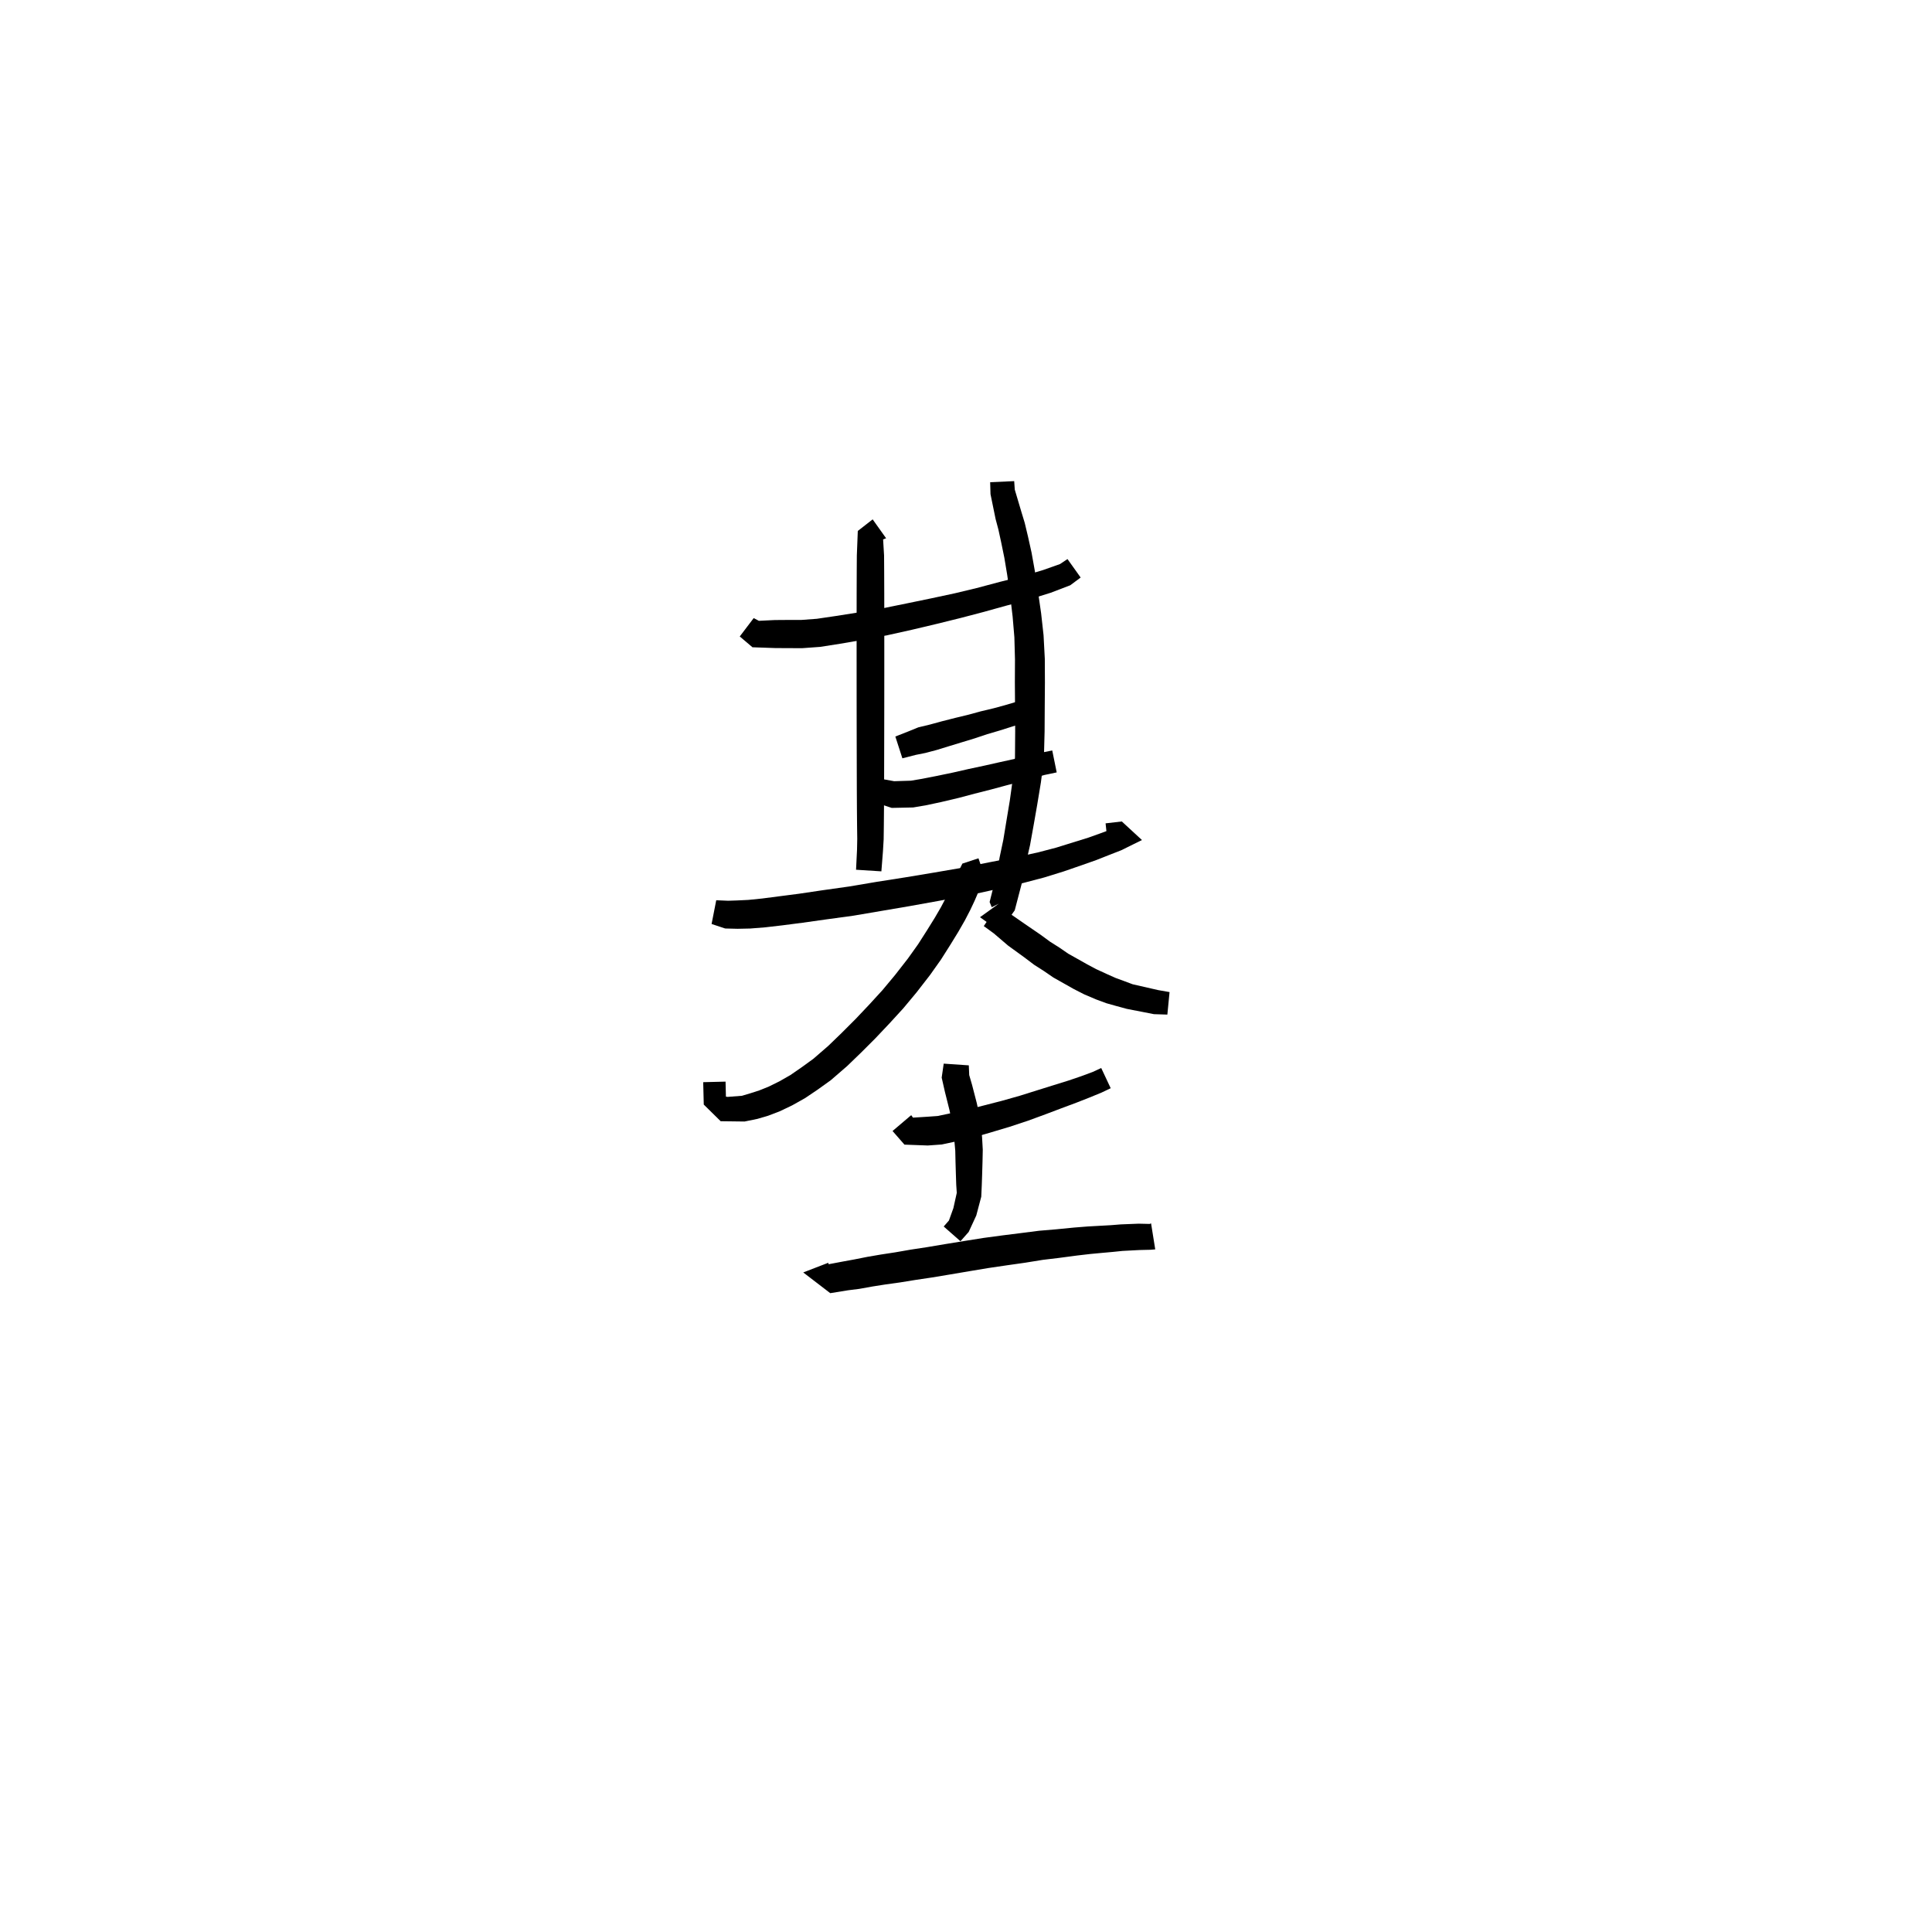 <svg xmlns="http://www.w3.org/2000/svg" width="300" height="300" viewBox="0 0 300 300">
<path d="M 114.869 98.831 L 116.843 100.508 L 120.309 100.628 L 122.29 100.643 L 124.608 100.646 L 127.35 100.447 L 130.483 99.957 L 134.143 99.326 L 137.806 98.634 L 141.602 97.789 L 145.442 96.88 L 149.146 95.965 L 152.614 95.055 L 156.253 94.046 L 158.836 93.364 L 161.102 92.68 L 163.152 92.043 L 166.189 90.88 L 167.803 89.677 L 165.759 86.811 L 164.601 87.585 L 161.947 88.524 L 160.036 89.089 L 157.837 89.705 L 155.27 90.35 L 151.636 91.317 L 148.225 92.135 L 144.547 92.922 L 140.716 93.714 L 136.987 94.47 L 133.411 95.08 L 129.797 95.65 L 126.845 96.085 L 124.437 96.263 L 122.29 96.265 L 120.309 96.28 L 117.834 96.4 L 117.035 95.975 Z" fill="black" />
<path d="M 135.506 80.648 L 133.198 82.446 L 133.049 86.267 L 133.032 88.832 L 133.02 92.198 L 133.016 96.027 L 133.014 100.306 L 133.015 104.985 L 133.018 109.665 L 133.026 114.282 L 133.037 118.962 L 133.046 122.453 L 133.062 125.556 L 133.084 128.121 L 133.113 130.26 L 133.078 131.963 L 132.927 135.052 L 136.86 135.303 L 137.105 132.186 L 137.214 130.335 L 137.243 128.121 L 137.265 125.556 L 137.281 122.453 L 137.29 118.962 L 137.301 114.282 L 137.309 109.665 L 137.313 104.985 L 137.313 100.306 L 137.311 96.027 L 137.307 92.198 L 137.295 88.832 L 137.279 86.267 L 137.129 83.758 L 137.594 83.578 Z" fill="black" />
<path d="M 153.752 74.878 L 153.806 76.736 L 154.596 80.597 L 155.032 82.231 L 155.464 84.223 L 155.955 86.611 L 156.395 89.25 L 156.824 92.237 L 157.241 95.744 L 157.511 98.947 L 157.605 102.392 L 157.588 105.974 L 157.615 109.728 L 157.637 113.536 L 157.606 117.636 L 157.275 120.91 L 156.806 124.287 L 156.283 127.434 L 155.793 130.419 L 155.225 133.107 L 154.734 135.826 L 153.668 140.066 L 153.999 140.871 L 155.101 140.318 L 152.173 142.424 L 155.256 144.624 L 157.568 141.35 L 158.77 136.756 L 159.324 133.944 L 159.944 131.228 L 160.498 128.157 L 161.055 124.972 L 161.63 121.493 L 162.092 117.91 L 162.205 113.577 L 162.227 109.728 L 162.254 105.974 L 162.237 102.299 L 162.043 98.637 L 161.665 95.233 L 161.145 91.634 L 160.674 88.565 L 160.178 85.798 L 159.624 83.306 L 159.12 81.194 L 158.62 79.55 L 157.574 76.029 L 157.483 74.709 Z" fill="black" />
<path d="M 140.122 117.751 L 142.203 117.218 L 143.691 116.92 L 145.458 116.453 L 147.327 115.878 L 149.405 115.245 L 151.337 114.657 L 153.295 114.002 L 155.253 113.428 L 157.057 112.856 L 158.599 112.371 L 160.793 111.634 L 159.698 108.347 L 157.534 109.062 L 156.051 109.502 L 154.29 109.981 L 152.287 110.458 L 150.284 111.004 L 148.362 111.467 L 146.227 112.01 L 144.387 112.512 L 142.589 112.945 L 141.052 113.573 L 139.028 114.367 Z" fill="black" />
<path d="M 136.185 124.704 L 138.468 125.451 L 141.798 125.382 L 143.923 125.017 L 146.218 124.523 L 148.893 123.89 L 151.324 123.243 L 153.834 122.607 L 156.206 121.967 L 158.446 121.379 L 160.366 120.815 L 162.21 120.332 L 164.084 119.938 L 163.392 116.534 L 161.449 116.915 L 159.476 117.359 L 157.543 117.846 L 155.318 118.333 L 152.936 118.87 L 150.404 119.41 L 147.974 119.964 L 145.356 120.507 L 143.15 120.939 L 141.457 121.225 L 138.845 121.306 L 137.167 121.002 Z" fill="black" />
<path d="M 110.495 143.477 L 112.607 144.176 L 114.533 144.222 L 116.491 144.181 L 118.822 143.996 L 121.512 143.683 L 124.633 143.28 L 128.281 142.766 L 132.542 142.183 L 136.854 141.449 L 141.282 140.695 L 145.848 139.872 L 150.292 139.049 L 154.426 138.144 L 158.792 137.134 L 162.139 136.254 L 165.169 135.315 L 167.824 134.397 L 170.221 133.554 L 172.176 132.781 L 174.113 132.024 L 177.322 130.441 L 174.195 127.557 L 171.674 127.849 L 172.043 131.295 L 174.42 131.062 L 174.57 128.178 L 172.773 128.696 L 170.893 129.391 L 168.995 130.07 L 166.638 130.802 L 164.036 131.612 L 161.124 132.374 L 157.881 133.071 L 153.532 133.913 L 149.456 134.734 L 145.077 135.487 L 140.532 136.242 L 136.102 136.938 L 131.844 137.656 L 127.642 138.249 L 124.015 138.787 L 120.943 139.184 L 118.34 139.521 L 116.205 139.737 L 114.454 139.821 L 113.067 139.867 L 111.217 139.79 Z" fill="black" />
<path d="M 151.936 133.276 L 149.439 134.098 L 148.34 136.299 L 147.51 138.117 L 146.867 139.433 L 146.108 140.871 L 145.151 142.517 L 143.908 144.516 L 142.556 146.631 L 140.974 148.848 L 138.965 151.425 L 137.04 153.735 L 134.979 155.987 L 132.833 158.255 L 130.689 160.398 L 128.622 162.395 L 126.297 164.41 L 124.485 165.725 L 122.751 166.922 L 121.036 167.905 L 119.392 168.716 L 117.89 169.323 L 116.526 169.761 L 115.212 170.153 L 112.977 170.325 L 112.721 170.283 L 112.664 167.954 L 109.193 168.04 L 109.28 171.517 L 111.905 174.102 L 115.612 174.149 L 117.61 173.74 L 119.271 173.252 L 121.083 172.558 L 123.003 171.642 L 124.997 170.524 L 126.936 169.218 L 128.978 167.755 L 131.514 165.566 L 133.697 163.459 L 135.91 161.248 L 138.121 158.911 L 140.273 156.559 L 142.31 154.114 L 144.406 151.411 L 146.1 149.024 L 147.521 146.784 L 148.799 144.704 L 149.822 142.922 L 150.648 141.332 L 151.338 139.87 L 152.2 137.86 L 152.181 137.033 L 153.105 136.678 Z" fill="black" />
<path d="M 152.761 143.802 L 154.324 144.941 L 156.538 146.833 L 159.053 148.658 L 160.592 149.819 L 162.086 150.773 L 163.575 151.793 L 165.171 152.693 L 166.731 153.573 L 168.348 154.4 L 170.23 155.201 L 171.813 155.785 L 173.348 156.216 L 174.967 156.656 L 179.184 157.479 L 181.267 157.545 L 181.608 154.051 L 179.838 153.741 L 175.88 152.837 L 174.582 152.351 L 173.237 151.857 L 171.902 151.264 L 170.22 150.488 L 168.812 149.739 L 167.311 148.893 L 165.881 148.091 L 164.49 147.134 L 163.067 146.236 L 161.581 145.145 L 159.055 143.416 L 156.659 141.755 L 154.909 140.642 Z" fill="black" />
<path d="M 138.594 175.621 L 140.443 177.738 L 144.068 177.872 L 146.235 177.716 L 148.509 177.228 L 150.997 176.66 L 153.688 175.891 L 156.801 174.957 L 159.613 174.029 L 162.342 173.027 L 164.821 172.089 L 167.119 171.232 L 169.12 170.447 L 171.027 169.664 L 172.469 168.979 L 170.996 165.839 L 169.665 166.455 L 167.863 167.123 L 165.903 167.79 L 163.591 168.509 L 161.065 169.298 L 158.357 170.147 L 155.623 170.921 L 152.542 171.714 L 149.94 172.371 L 147.566 172.879 L 145.59 173.293 L 143.94 173.411 L 141.767 173.546 L 141.492 173.161 Z" fill="black" />
<path d="M 146.539 165.161 L 146.224 167.332 L 146.72 169.521 L 147.422 172.324 L 147.721 173.734 L 147.984 175.344 L 148.185 177.027 L 148.333 178.683 L 148.371 180.384 L 148.432 182.436 L 148.486 184.013 L 148.567 185.23 L 148.044 187.59 L 147.35 189.52 L 146.538 190.451 L 149.141 192.739 L 150.418 191.293 L 151.596 188.743 L 152.369 185.823 L 152.45 184.013 L 152.504 182.436 L 152.565 180.384 L 152.604 178.532 L 152.499 176.634 L 152.304 174.764 L 152.027 172.945 L 151.678 171.303 L 150.94 168.45 L 150.499 166.935 L 150.436 165.428 Z" fill="black" />
<path d="M 128.603 196.087 L 124.726 197.584 L 128.924 200.802 L 131.701 200.352 L 133.434 200.134 L 135.498 199.763 L 137.504 199.448 L 139.745 199.137 L 142.128 198.751 L 144.703 198.367 L 147.493 197.904 L 150.656 197.369 L 153.47 196.9 L 156.279 196.486 L 159.179 196.074 L 161.912 195.632 L 164.448 195.327 L 167.267 194.954 L 169.271 194.721 L 171.095 194.55 L 172.82 194.395 L 174.291 194.244 L 176.94 194.104 L 178.662 194.063 L 179.385 194.003 L 178.737 189.962 L 178.523 190.053 L 176.824 190.012 L 174.035 190.123 L 172.482 190.247 L 170.785 190.341 L 168.901 190.446 L 166.799 190.613 L 163.965 190.891 L 161.351 191.111 L 158.539 191.471 L 155.64 191.834 L 152.76 192.221 L 149.884 192.677 L 146.709 193.194 L 143.954 193.657 L 141.379 194.049 L 139.009 194.463 L 136.785 194.803 L 134.685 195.163 L 132.644 195.568 L 130.956 195.876 L 128.439 196.352 L 128.28 199.695 L 129.697 199.49 Z" fill="black" />
</svg>